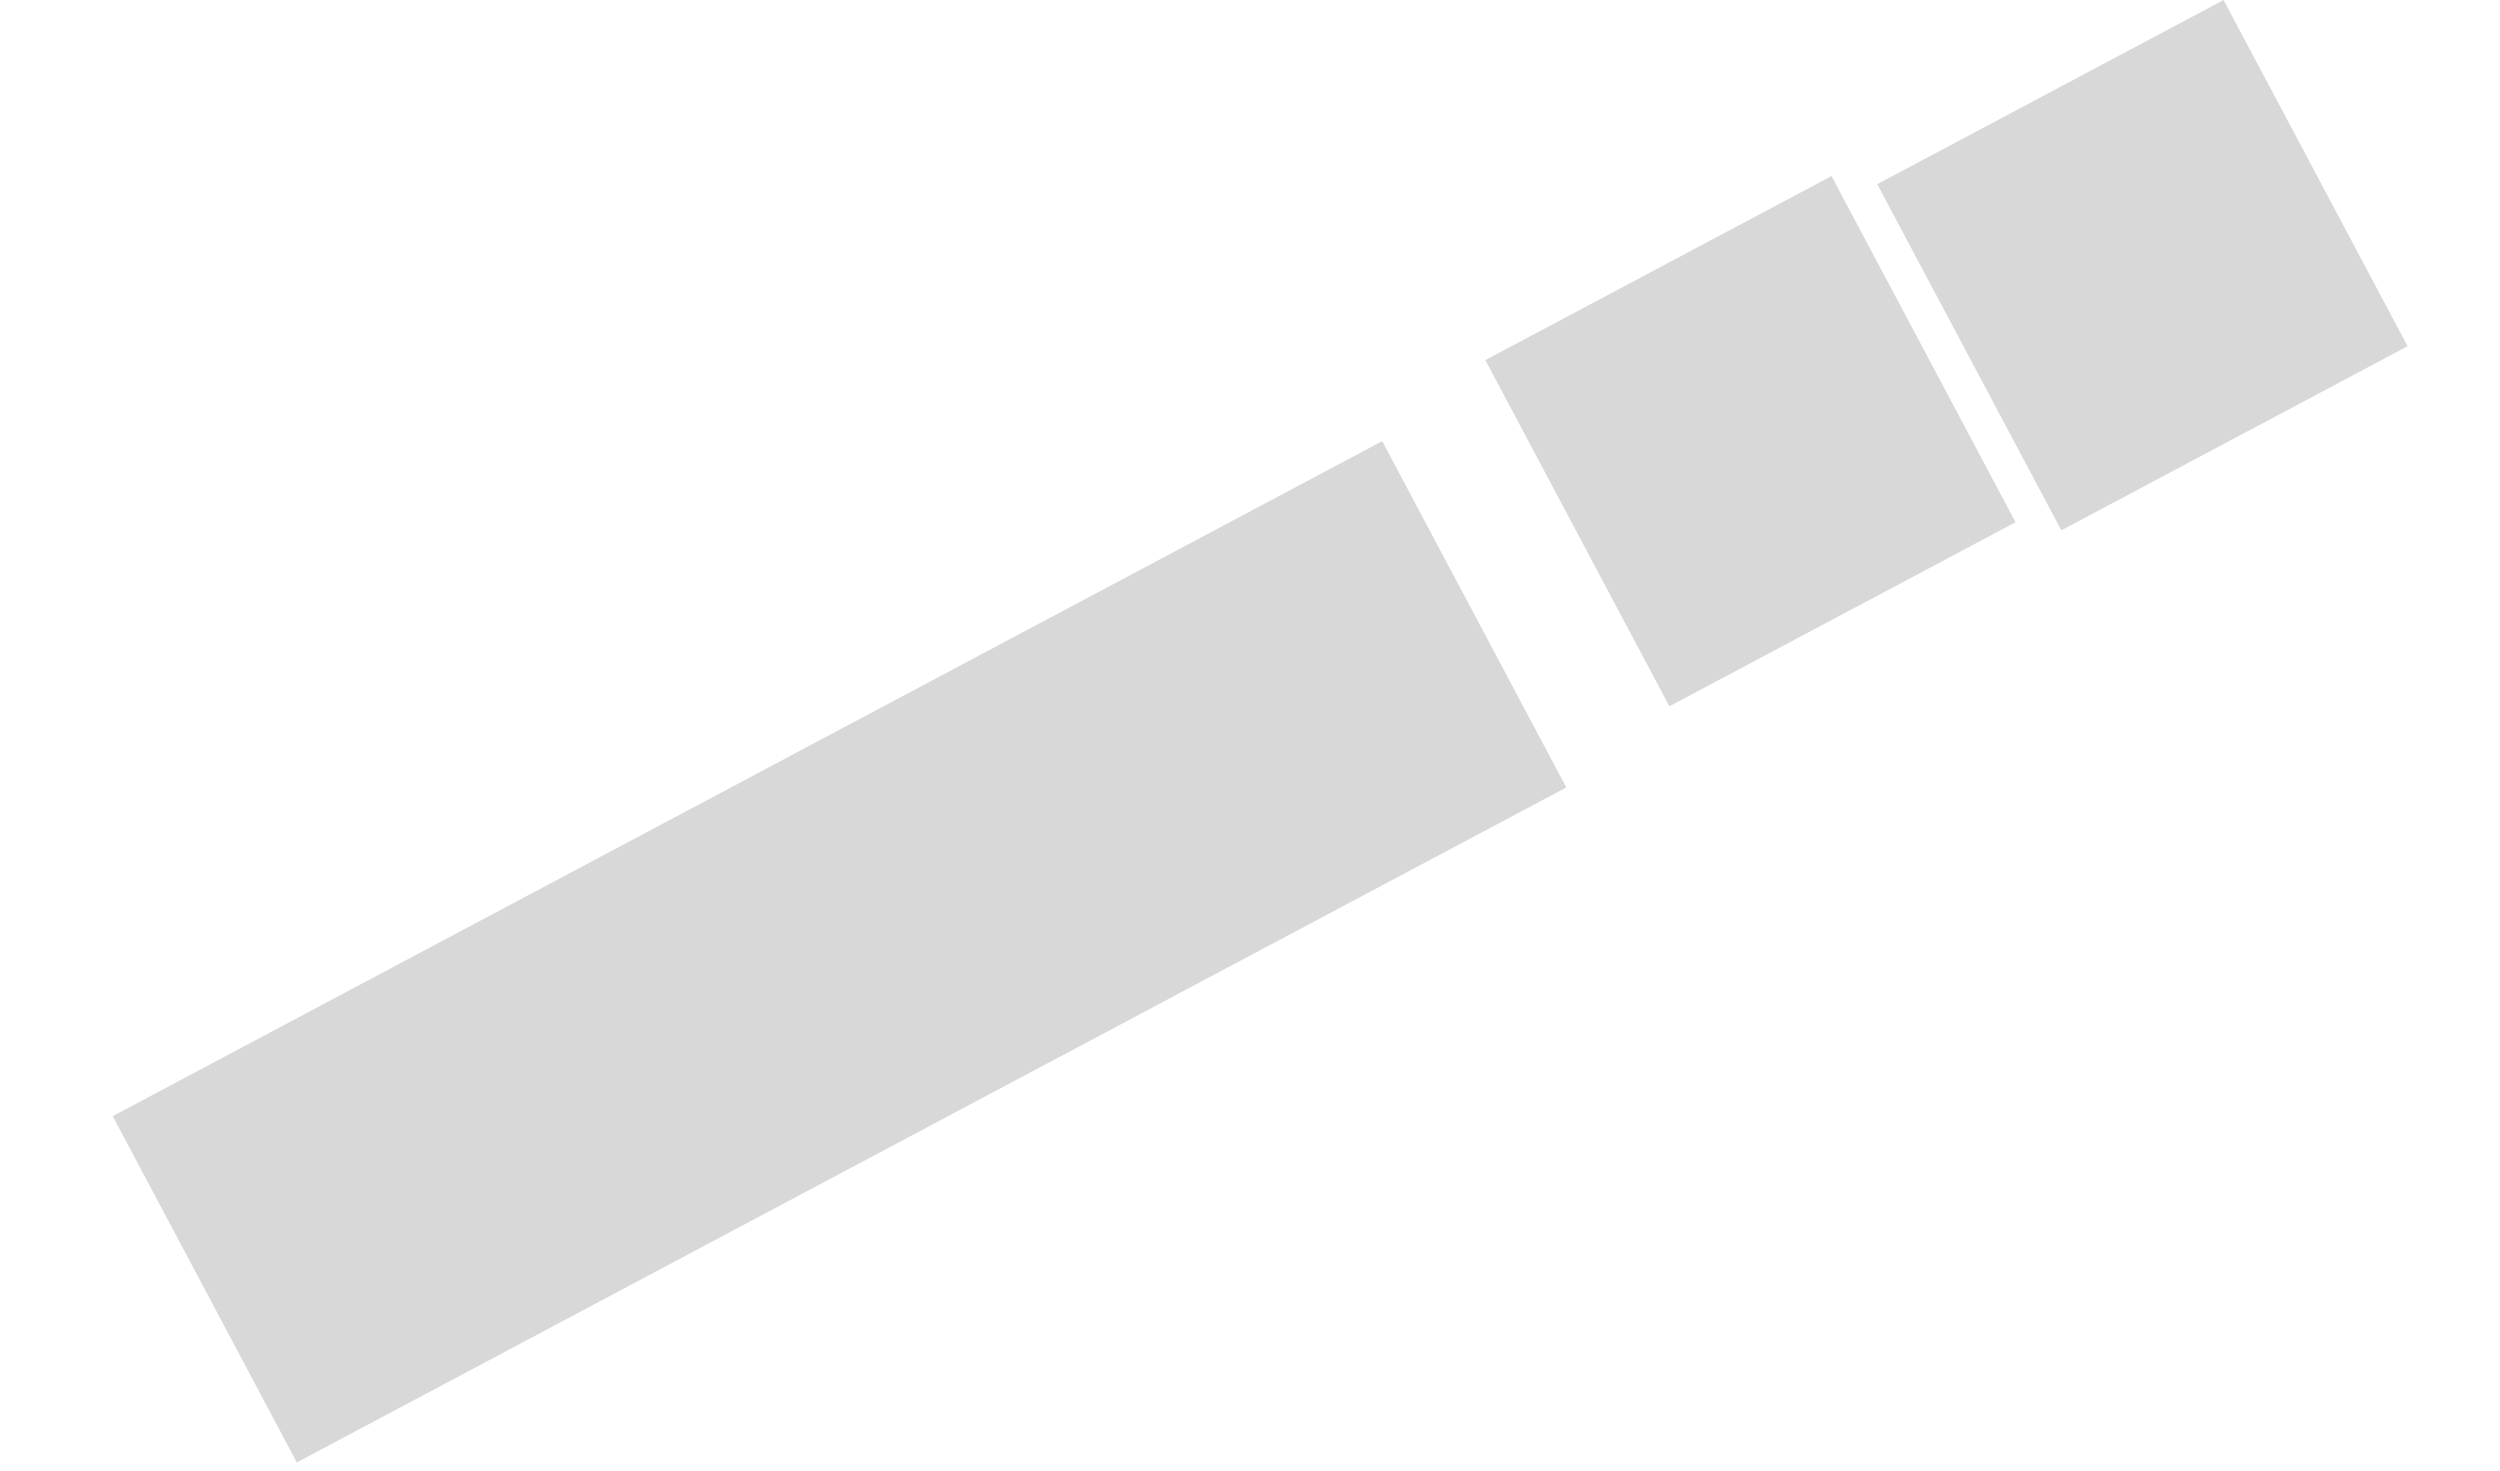 <?xml version="1.0" encoding="UTF-8"?>
<svg width="17px" height="10px" viewBox="0 0 17 10" version="1.1" xmlns="http://www.w3.org/2000/svg" xmlns:xlink="http://www.w3.org/1999/xlink">
    <!-- Generator: Sketch 53.2 (72643) - https://sketchapp.com -->
    <title>Group 3</title>
    <desc>Created with Sketch.</desc>
    <g id="Page-1" stroke="none" stroke-width="1" fill="none" fill-rule="evenodd">
        <g id="single-room" transform="translate(-309, -797)" fill="#D8D8D8">
            <g id="Group-3" transform="translate(309, 797)">
                <polygon id="Rectangle" transform="translate(5.708, 6.472) rotate(-28) translate(-5.708, -6.472) " points="0.82 5.139 10.597 5.139 10.597 7.806 0.82 7.806"></polygon>
                <polygon id="Rectangle-Copy-2" transform="translate(11.903, 3) rotate(62) translate(-11.903, -3) " points="10.57 1.667 13.236 1.667 13.236 4.333 10.57 4.333"></polygon>
                <polygon id="Rectangle-Copy-3" transform="translate(14.569, 1.803) rotate(62) translate(-14.569, -1.803) " points="13.236 0.47 15.902 0.47 15.902 3.137 13.236 3.137"></polygon>
            </g>
        </g>
    </g>
</svg>